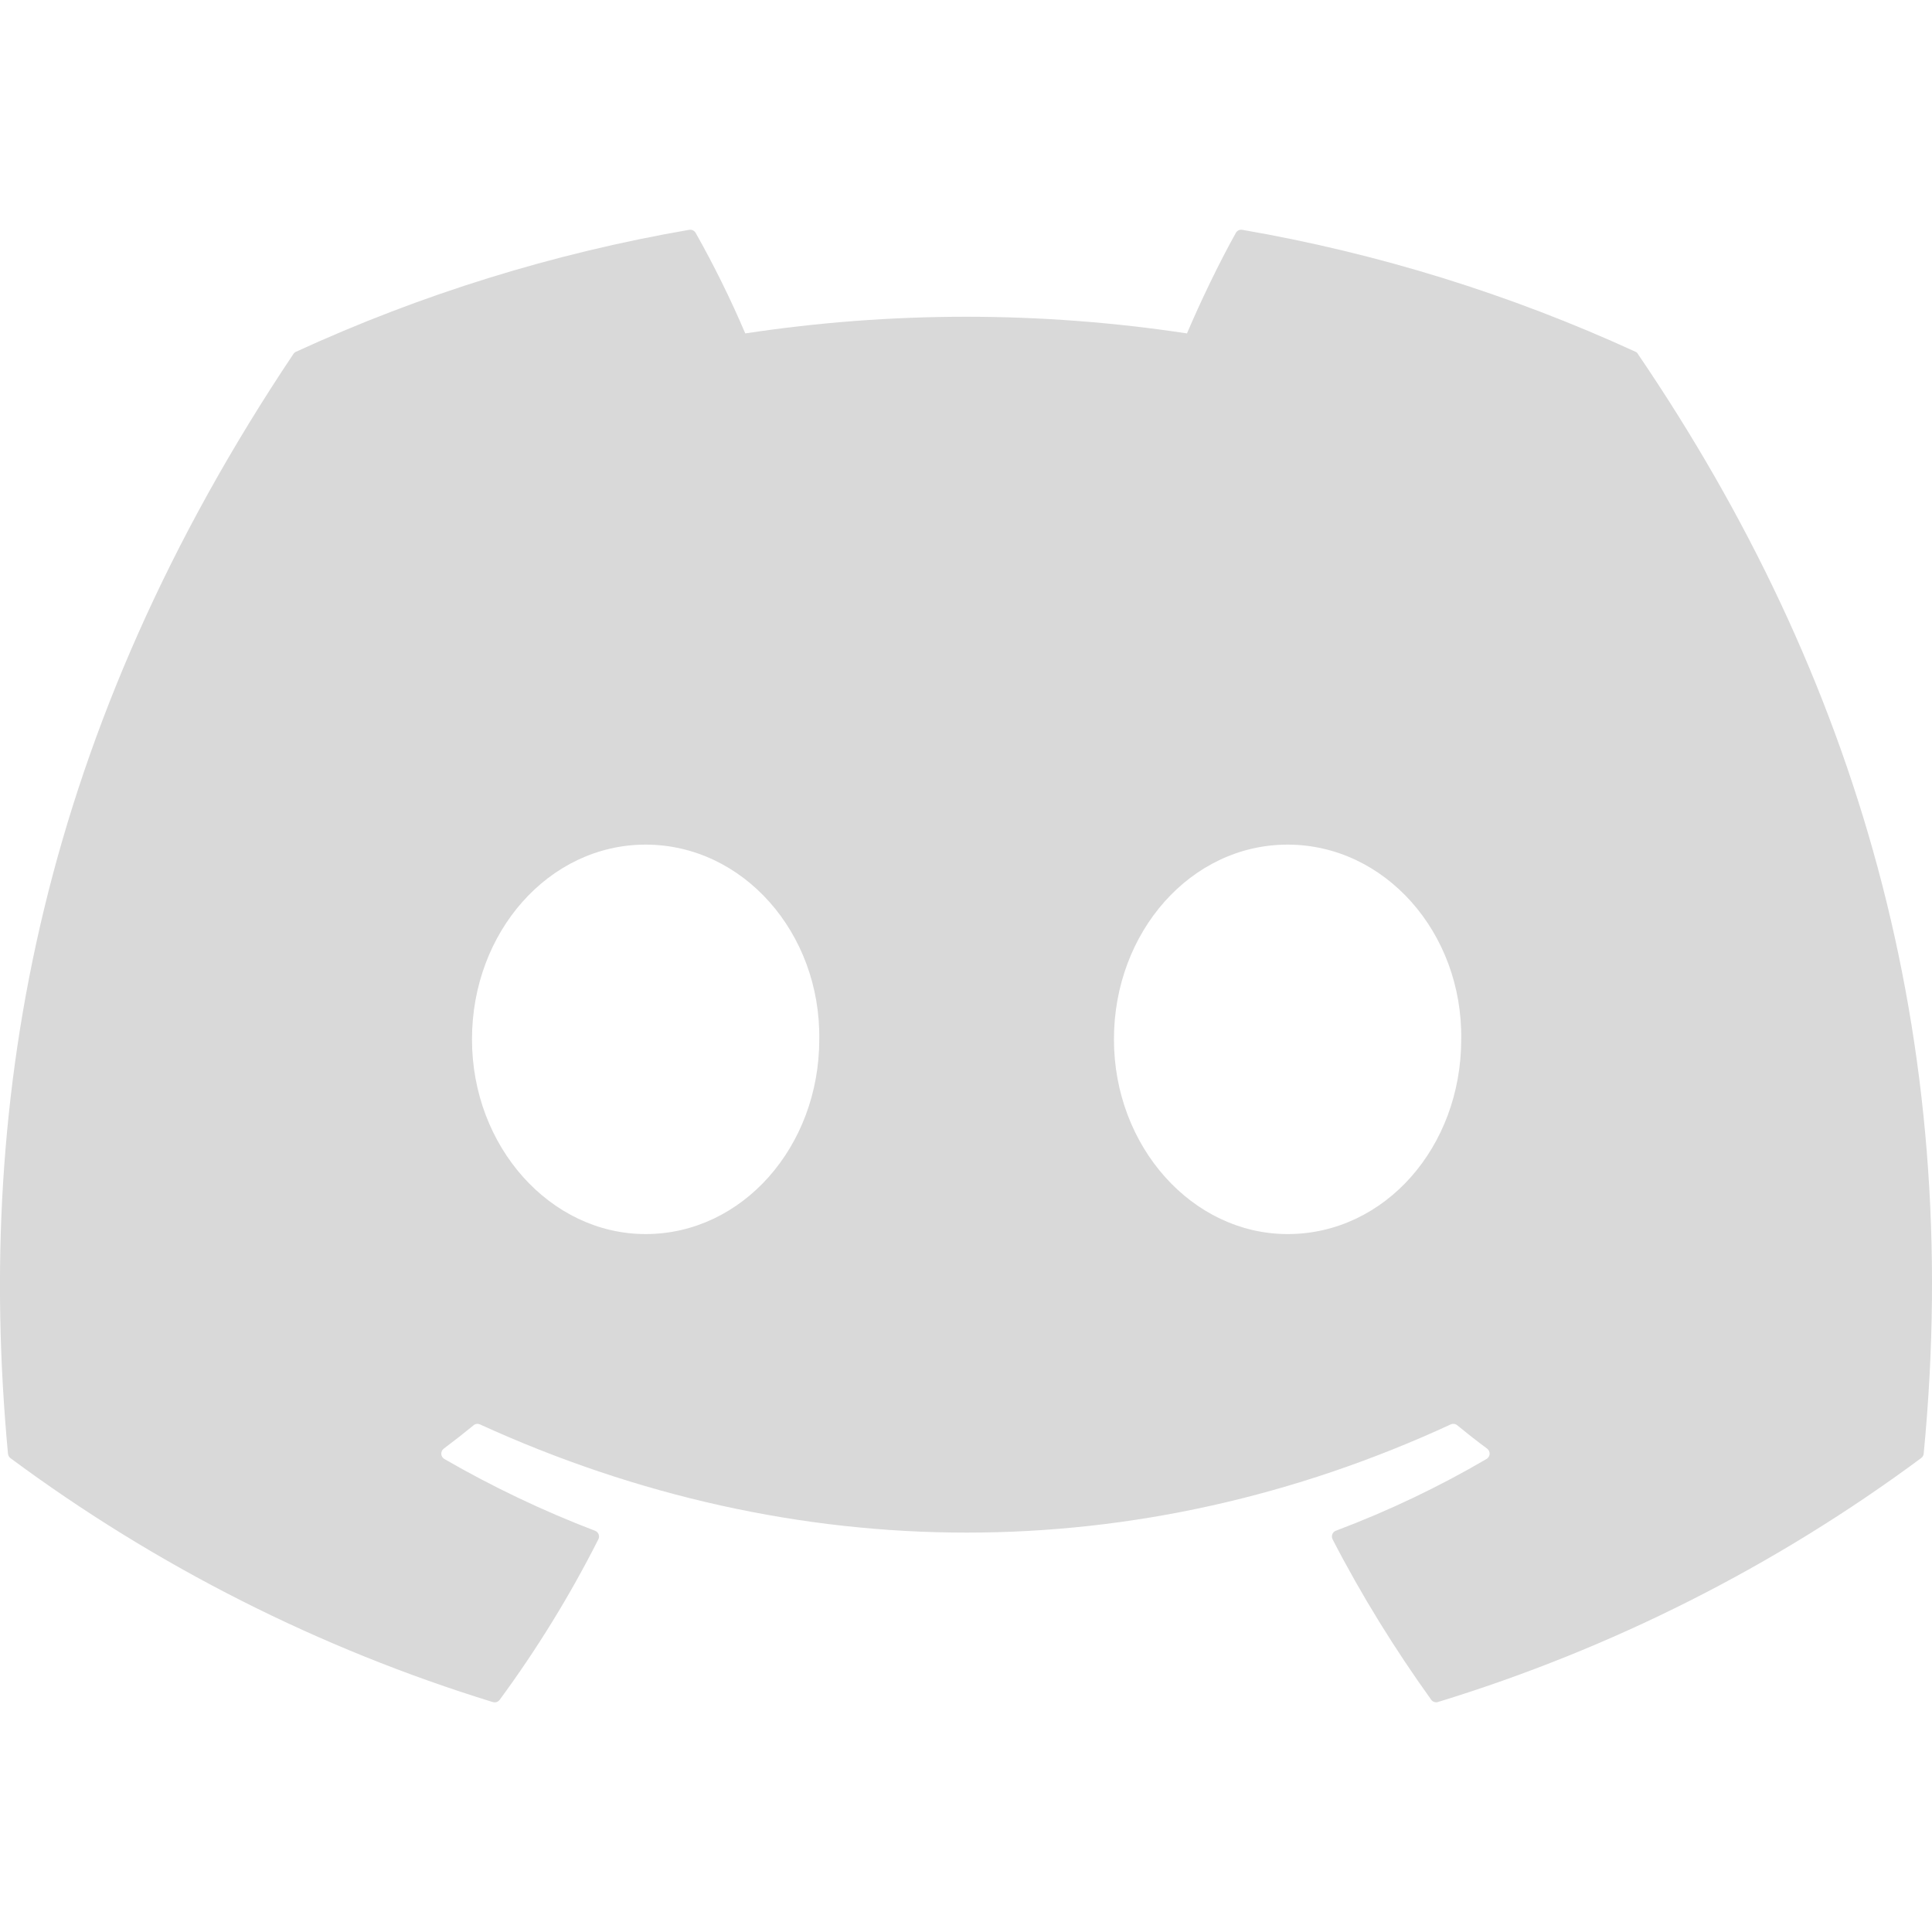 <svg width="40" height="40" viewBox="0 0 40 40" fill="none" xmlns="http://www.w3.org/2000/svg">
<g clip-path="url(#clip0_13_51)">
<path d="M33.862 7.283C31.268 6.093 28.532 5.244 25.72 4.758C25.694 4.753 25.668 4.757 25.644 4.768C25.62 4.779 25.601 4.797 25.588 4.82C25.238 5.445 24.848 6.26 24.575 6.903C21.544 6.443 18.461 6.443 15.43 6.903C15.126 6.191 14.783 5.495 14.402 4.82C14.389 4.798 14.369 4.78 14.345 4.769C14.322 4.758 14.296 4.754 14.27 4.758C11.458 5.243 8.721 6.092 6.128 7.283C6.106 7.293 6.088 7.308 6.075 7.328C0.888 15.077 -0.533 22.633 0.165 30.095C0.167 30.114 0.172 30.131 0.181 30.148C0.19 30.164 0.202 30.179 0.217 30.19C3.236 32.427 6.613 34.135 10.205 35.24C10.23 35.247 10.257 35.247 10.282 35.239C10.307 35.23 10.329 35.214 10.345 35.193C11.117 34.144 11.8 33.033 12.388 31.87C12.396 31.854 12.401 31.837 12.402 31.819C12.403 31.801 12.4 31.783 12.394 31.766C12.387 31.75 12.377 31.735 12.365 31.722C12.352 31.709 12.337 31.7 12.32 31.693C11.242 31.281 10.199 30.784 9.2 30.207C9.182 30.196 9.166 30.181 9.155 30.163C9.144 30.145 9.137 30.125 9.136 30.104C9.135 30.082 9.139 30.061 9.148 30.042C9.156 30.023 9.17 30.006 9.187 29.993C9.397 29.836 9.604 29.674 9.807 29.507C9.824 29.492 9.846 29.483 9.868 29.48C9.891 29.477 9.914 29.481 9.935 29.49C16.482 32.478 23.568 32.478 30.038 29.49C30.059 29.48 30.083 29.477 30.106 29.48C30.129 29.483 30.15 29.492 30.168 29.507C30.368 29.67 30.578 29.837 30.79 29.993C30.807 30.006 30.82 30.022 30.829 30.041C30.838 30.06 30.842 30.081 30.841 30.102C30.84 30.123 30.834 30.143 30.823 30.161C30.812 30.179 30.798 30.194 30.78 30.205C29.783 30.788 28.739 31.285 27.658 31.692C27.642 31.698 27.626 31.708 27.613 31.721C27.601 31.733 27.591 31.749 27.584 31.766C27.578 31.782 27.575 31.8 27.576 31.818C27.577 31.836 27.582 31.854 27.59 31.87C28.19 33.033 28.877 34.14 29.632 35.192C29.647 35.213 29.669 35.229 29.694 35.237C29.719 35.246 29.746 35.246 29.772 35.238C33.369 34.136 36.752 32.429 39.775 30.188C39.79 30.178 39.802 30.165 39.811 30.149C39.82 30.134 39.826 30.116 39.828 30.098C40.662 21.47 38.432 13.975 33.913 7.332C33.903 7.309 33.884 7.293 33.862 7.283ZM13.367 25.55C11.395 25.55 9.772 23.742 9.772 21.518C9.772 19.297 11.365 17.487 13.367 17.487C15.383 17.487 16.993 19.313 16.962 21.52C16.962 23.742 15.368 25.55 13.367 25.55ZM26.658 25.55C24.687 25.55 23.063 23.742 23.063 21.518C23.063 19.297 24.655 17.487 26.658 17.487C28.675 17.487 30.285 19.313 30.253 21.52C30.253 23.742 28.677 25.55 26.658 25.55Z" fill="#D9D9D9"/>
</g>
<defs>
<clipPath id="clip0_13_51">
<rect width="40" height="40" fill="white"/>
</clipPath>
</defs>
</svg>
